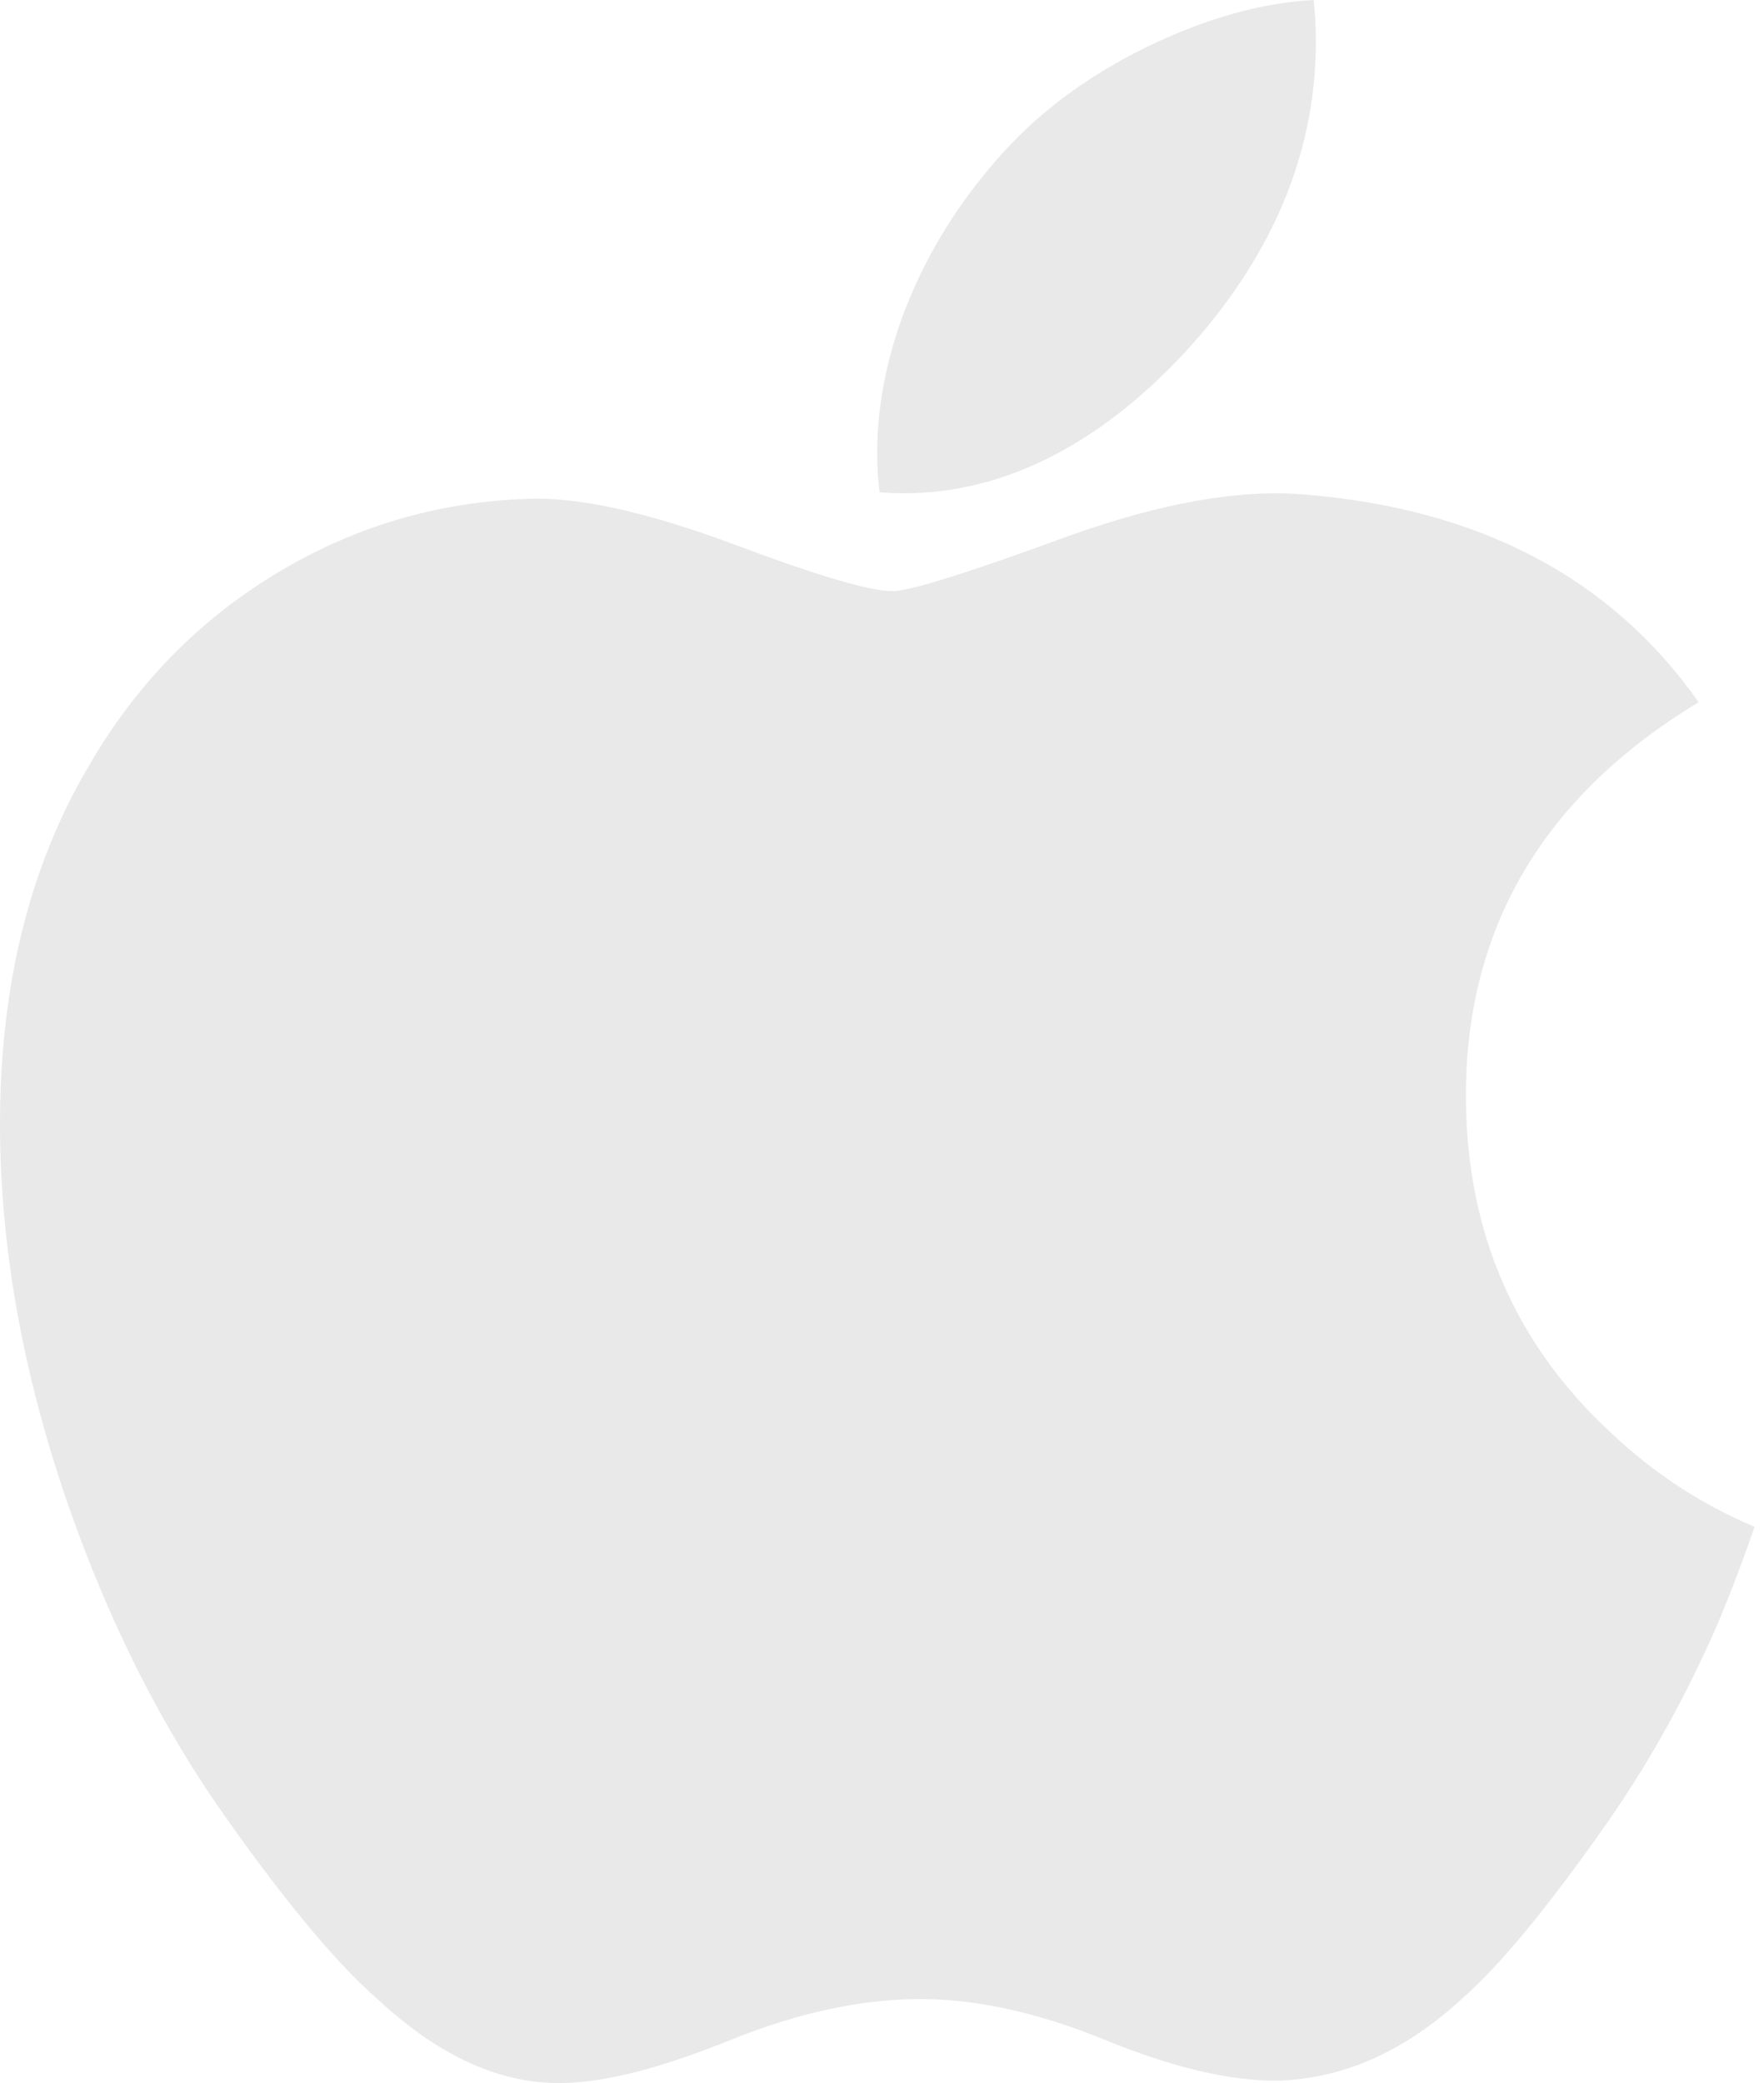 <svg width="94" height="111" viewBox="0 0 94 111" fill="none" xmlns="http://www.w3.org/2000/svg">
<g clip-path="url(#clip0_5491_3410)">
<path d="M91.538 86.503C89.859 90.381 87.872 93.95 85.57 97.232C82.432 101.706 79.863 104.803 77.883 106.523C74.813 109.346 71.524 110.792 68.003 110.874C65.474 110.874 62.425 110.155 58.876 108.695C55.315 107.243 52.043 106.523 49.051 106.523C45.913 106.523 42.547 107.243 38.947 108.695C35.342 110.155 32.438 110.915 30.217 110.99C26.84 111.134 23.474 109.648 20.114 106.523C17.969 104.653 15.287 101.446 12.073 96.903C8.626 92.052 5.791 86.427 3.57 80.014C1.192 73.087 0 66.379 0 59.885C0 52.447 1.607 46.031 4.827 40.654C7.357 36.336 10.723 32.929 14.937 30.428C19.15 27.927 23.702 26.653 28.604 26.571C31.287 26.571 34.804 27.401 39.176 29.032C43.535 30.668 46.334 31.498 47.561 31.498C48.478 31.498 51.587 30.527 56.858 28.593C61.843 26.799 66.05 26.057 69.496 26.349C78.835 27.103 85.851 30.784 90.517 37.417C82.165 42.477 78.033 49.566 78.116 58.658C78.191 65.741 80.76 71.635 85.81 76.314C88.098 78.486 90.654 80.165 93.498 81.357C92.881 83.145 92.23 84.858 91.538 86.503ZM70.12 2.221C70.12 7.772 68.092 12.955 64.049 17.753C59.171 23.456 53.27 26.752 46.871 26.232C46.79 25.566 46.743 24.865 46.743 24.128C46.743 18.799 49.063 13.096 53.182 8.432C55.239 6.071 57.855 4.108 61.028 2.542C64.193 0.999 67.187 0.146 70.003 0C70.085 0.742 70.12 1.484 70.12 2.221Z" fill="#E9E9E9"/>
</g>
<defs>
<clipPath id="clip0_5491_3410">
<rect width="93.498" height="111" fill="white"/>
</clipPath>
</defs>
</svg>
